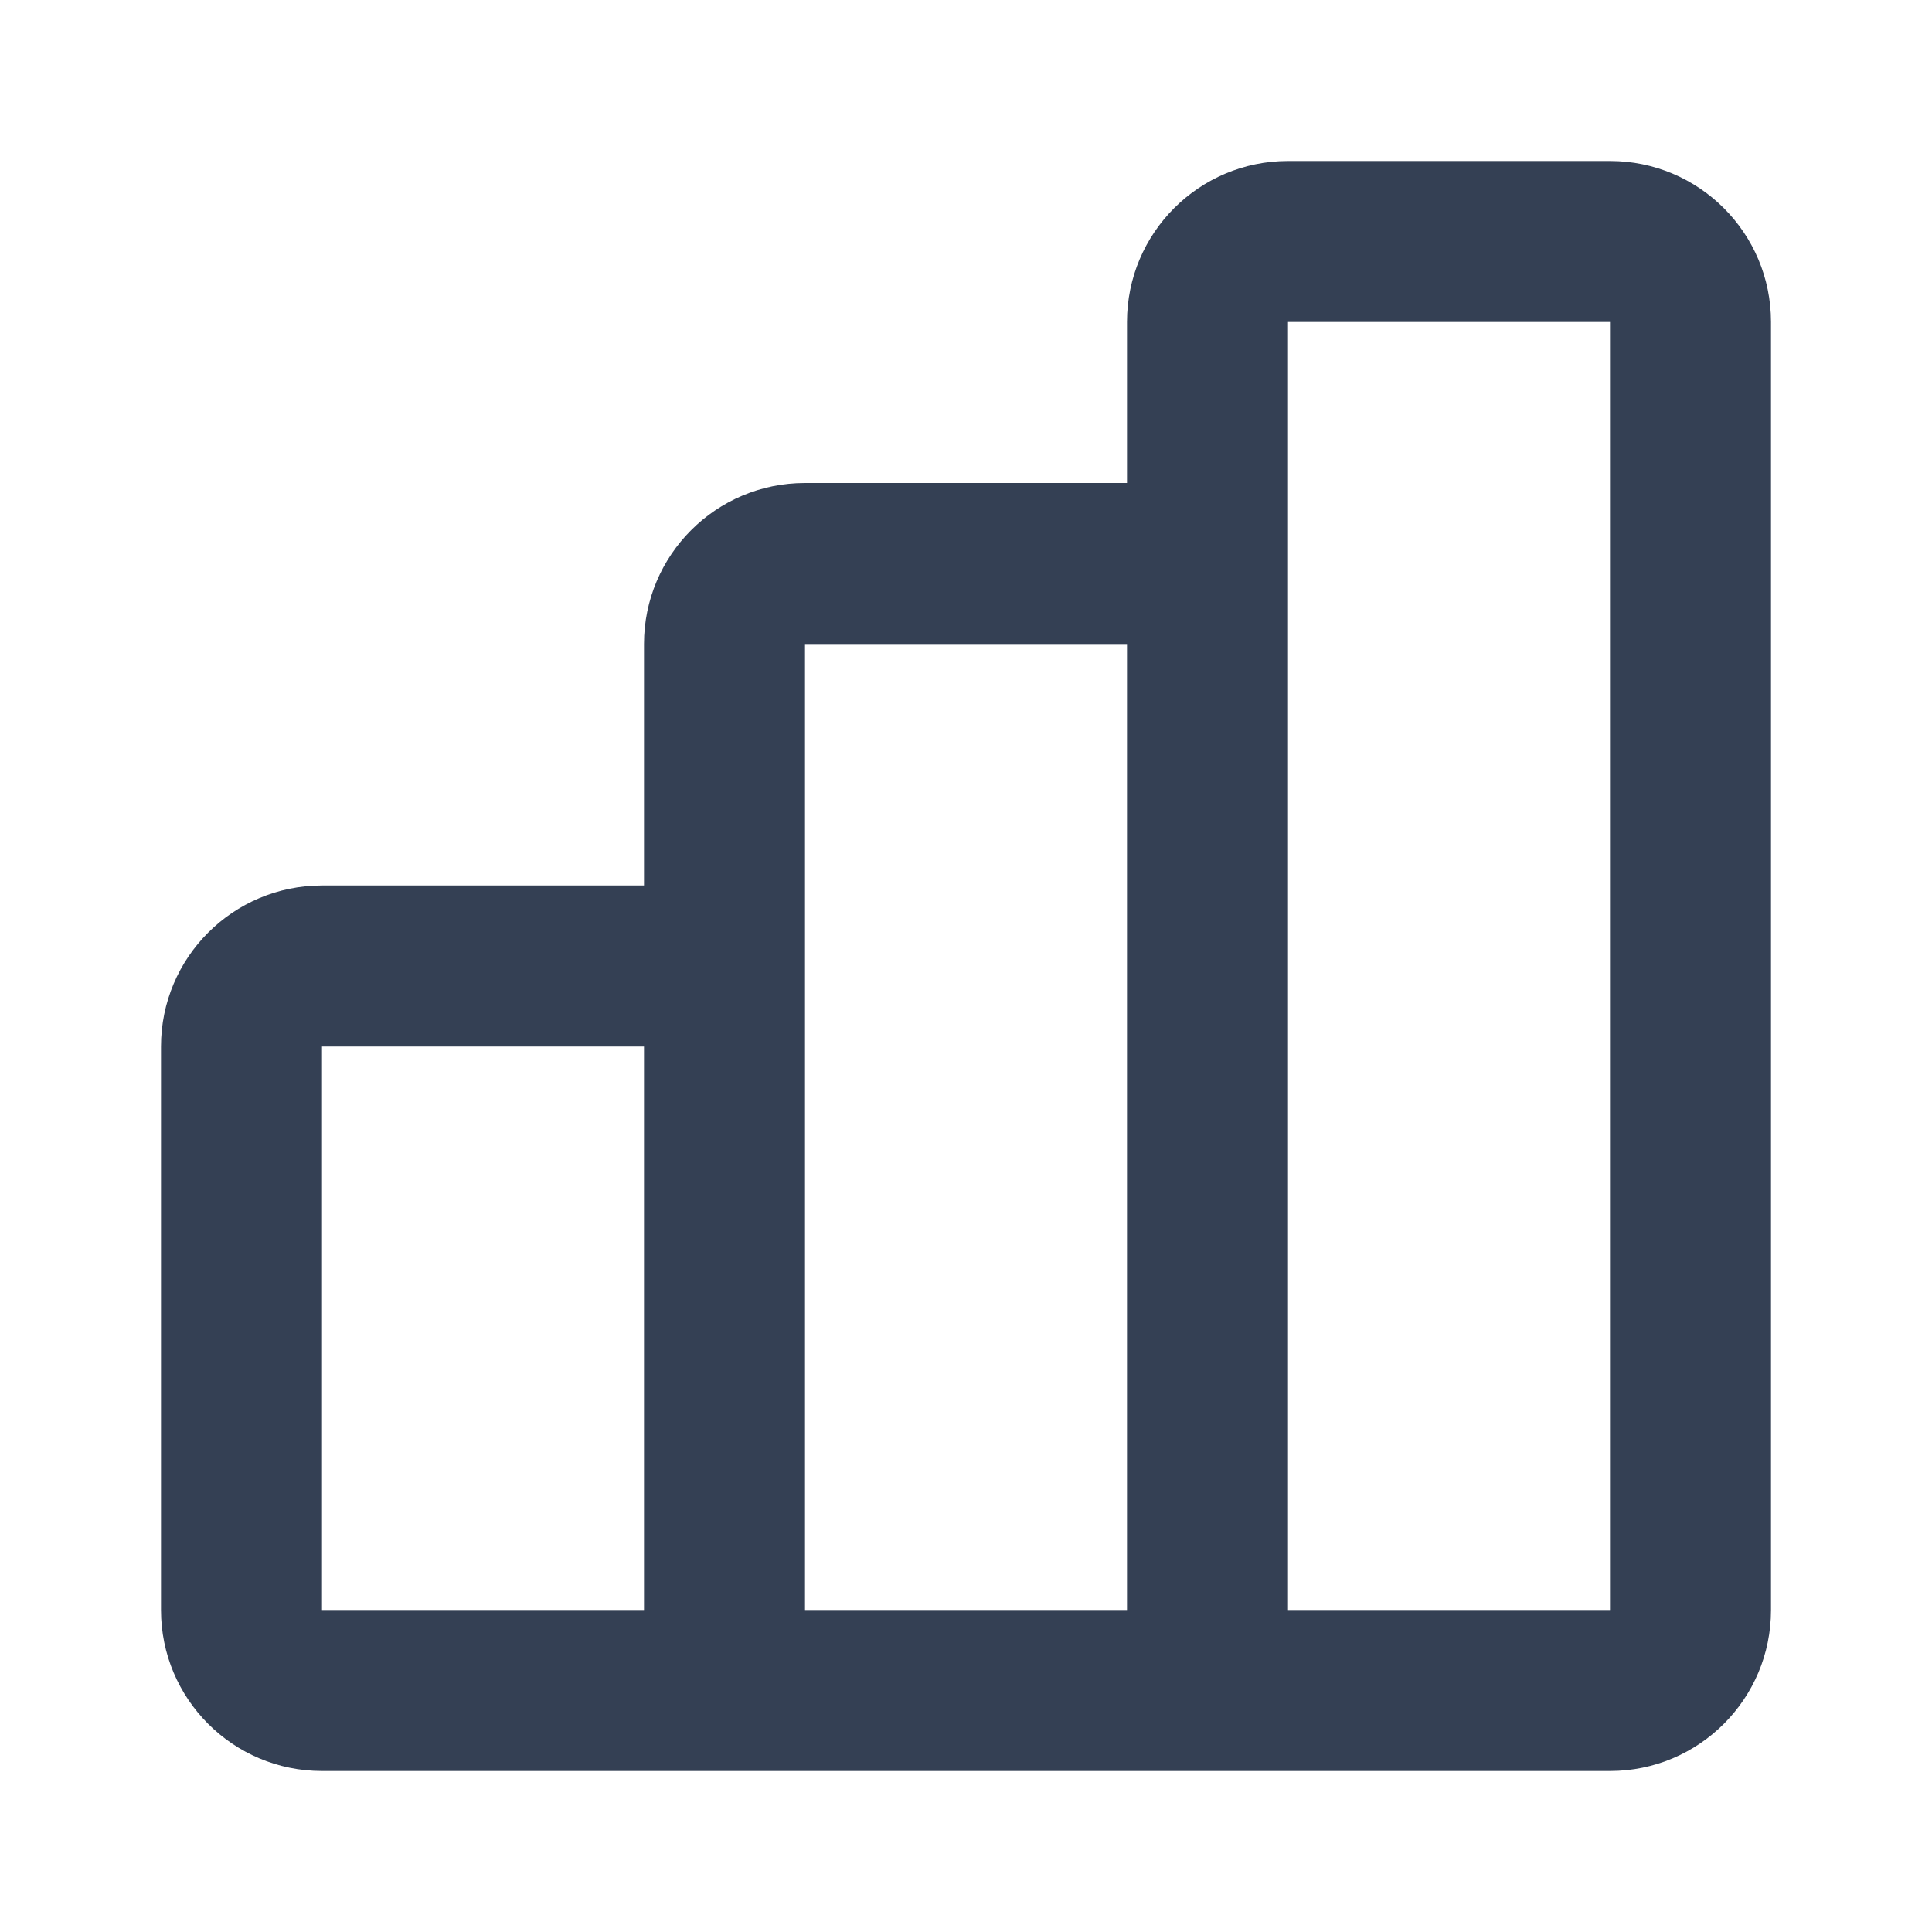<svg width="24" height="24" viewBox="0 0 24 24" fill="none" xmlns="http://www.w3.org/2000/svg">
<path fill-rule="evenodd" clip-rule="evenodd" d="M14 4C14 2.895 14.895 2 16 2H20C21.105 2 22 2.895 22 4V20C22 21.105 21.105 22 20 22H4C2.895 22 2 21.105 2 20V13C2 11.895 2.895 11 4 11H8V8C8 6.895 8.895 6 10 6H14V4ZM10 20H14V8L10 8V20ZM8 13H4V20H8V13ZM20 20H16V4L20 4V20Z" fill="#344054"/>
</svg>
